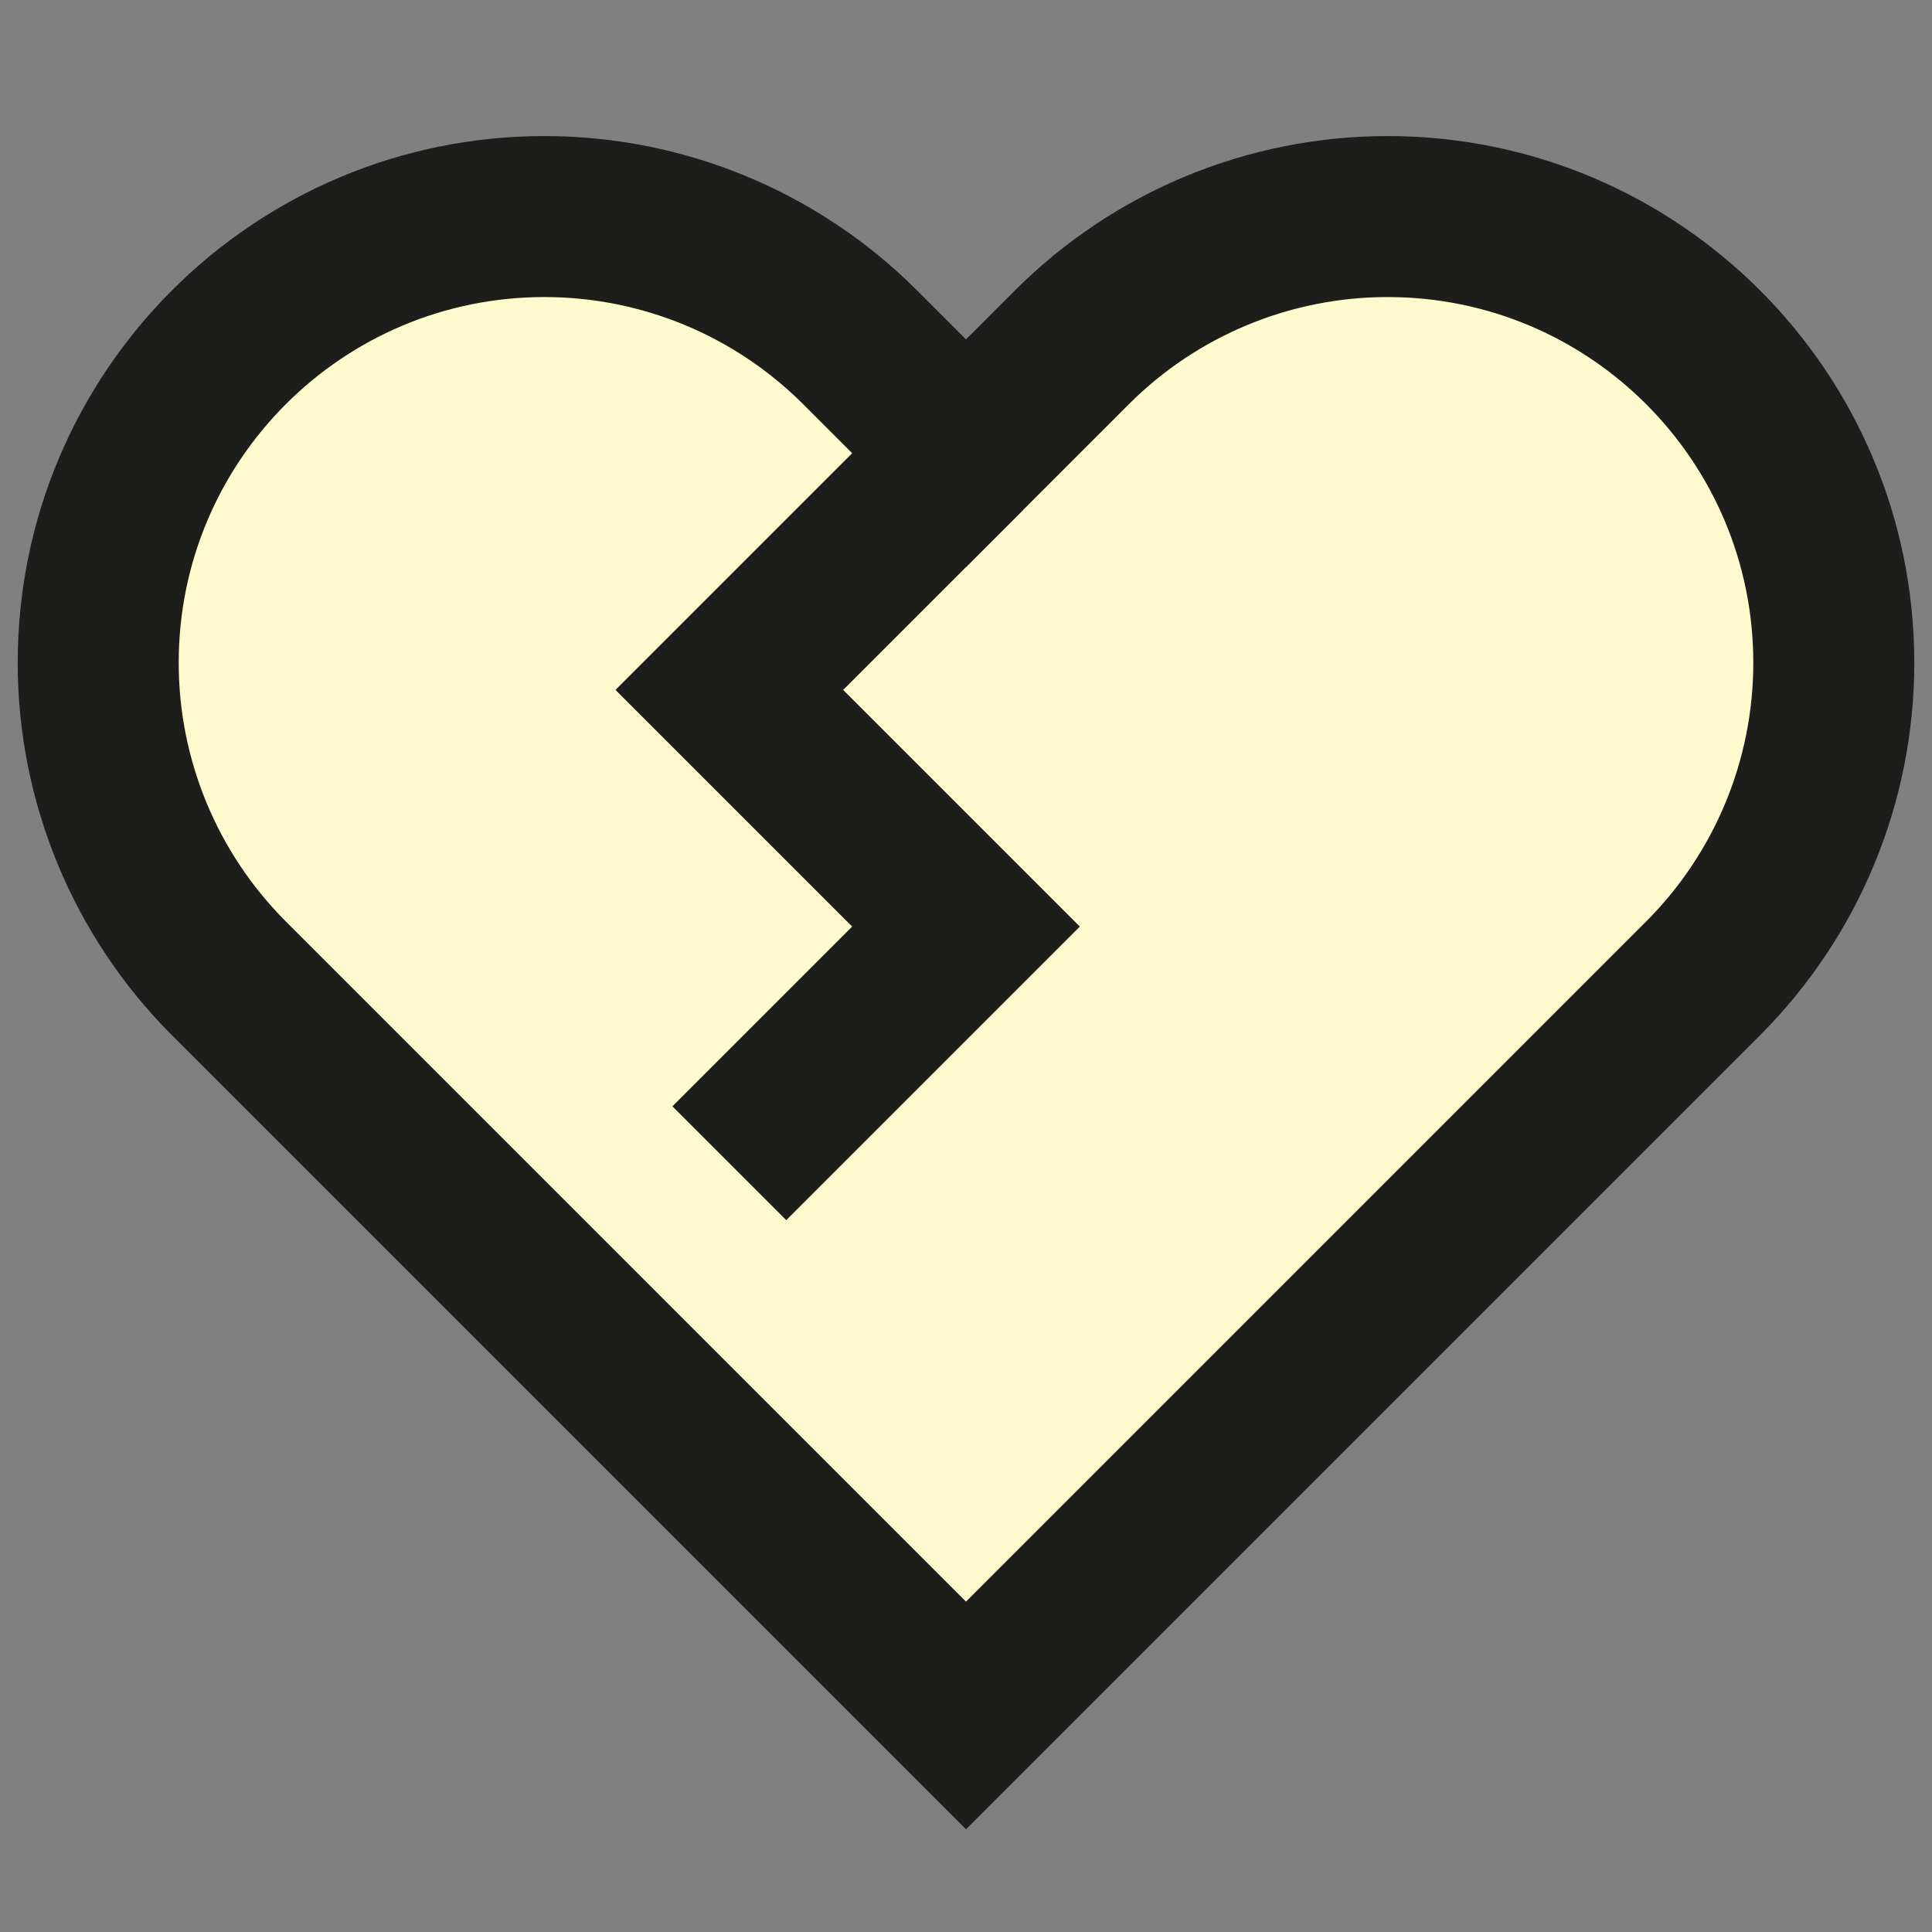 <svg width="100" height="100" viewBox="0 0 100 100" fill="none" xmlns="http://www.w3.org/2000/svg">
<rect x="0" y="0" width="100" height="100" fill="#808080" stroke="none"/>
<path d="M44.516 17.974L50 23.459L55.485 17.974C59.817 13.642 65.692 11.209 71.818 11.209C84.575 11.209 94.917 21.55 94.917 34.308C94.917 40.434 92.483 46.309 88.151 50.641L50 88.792L11.849 50.641C7.517 46.309 5.083 40.433 5.083 34.307C5.083 21.55 15.425 11.209 28.182 11.209C34.309 11.209 40.184 13.642 44.516 17.974Z" fill="#FFFACD"/>
<path d="M44.516 17.974L50 23.459L55.485 17.974C59.817 13.642 65.692 11.209 71.818 11.209C84.575 11.209 94.917 21.55 94.917 34.308C94.917 40.434 92.483 46.309 88.151 50.641L50 88.792L11.849 50.641C7.517 46.309 5.083 40.433 5.083 34.307C5.083 21.55 15.425 11.209 28.182 11.209C34.309 11.209 40.184 13.642 44.516 17.974Z" stroke="#1D1D1B" stroke-width="8.333"/>
<path d="M50 23.459L37.75 35.709L50 47.959L37.75 60.209" stroke="#1D1D1B" stroke-width="8.333"/>
</svg>
